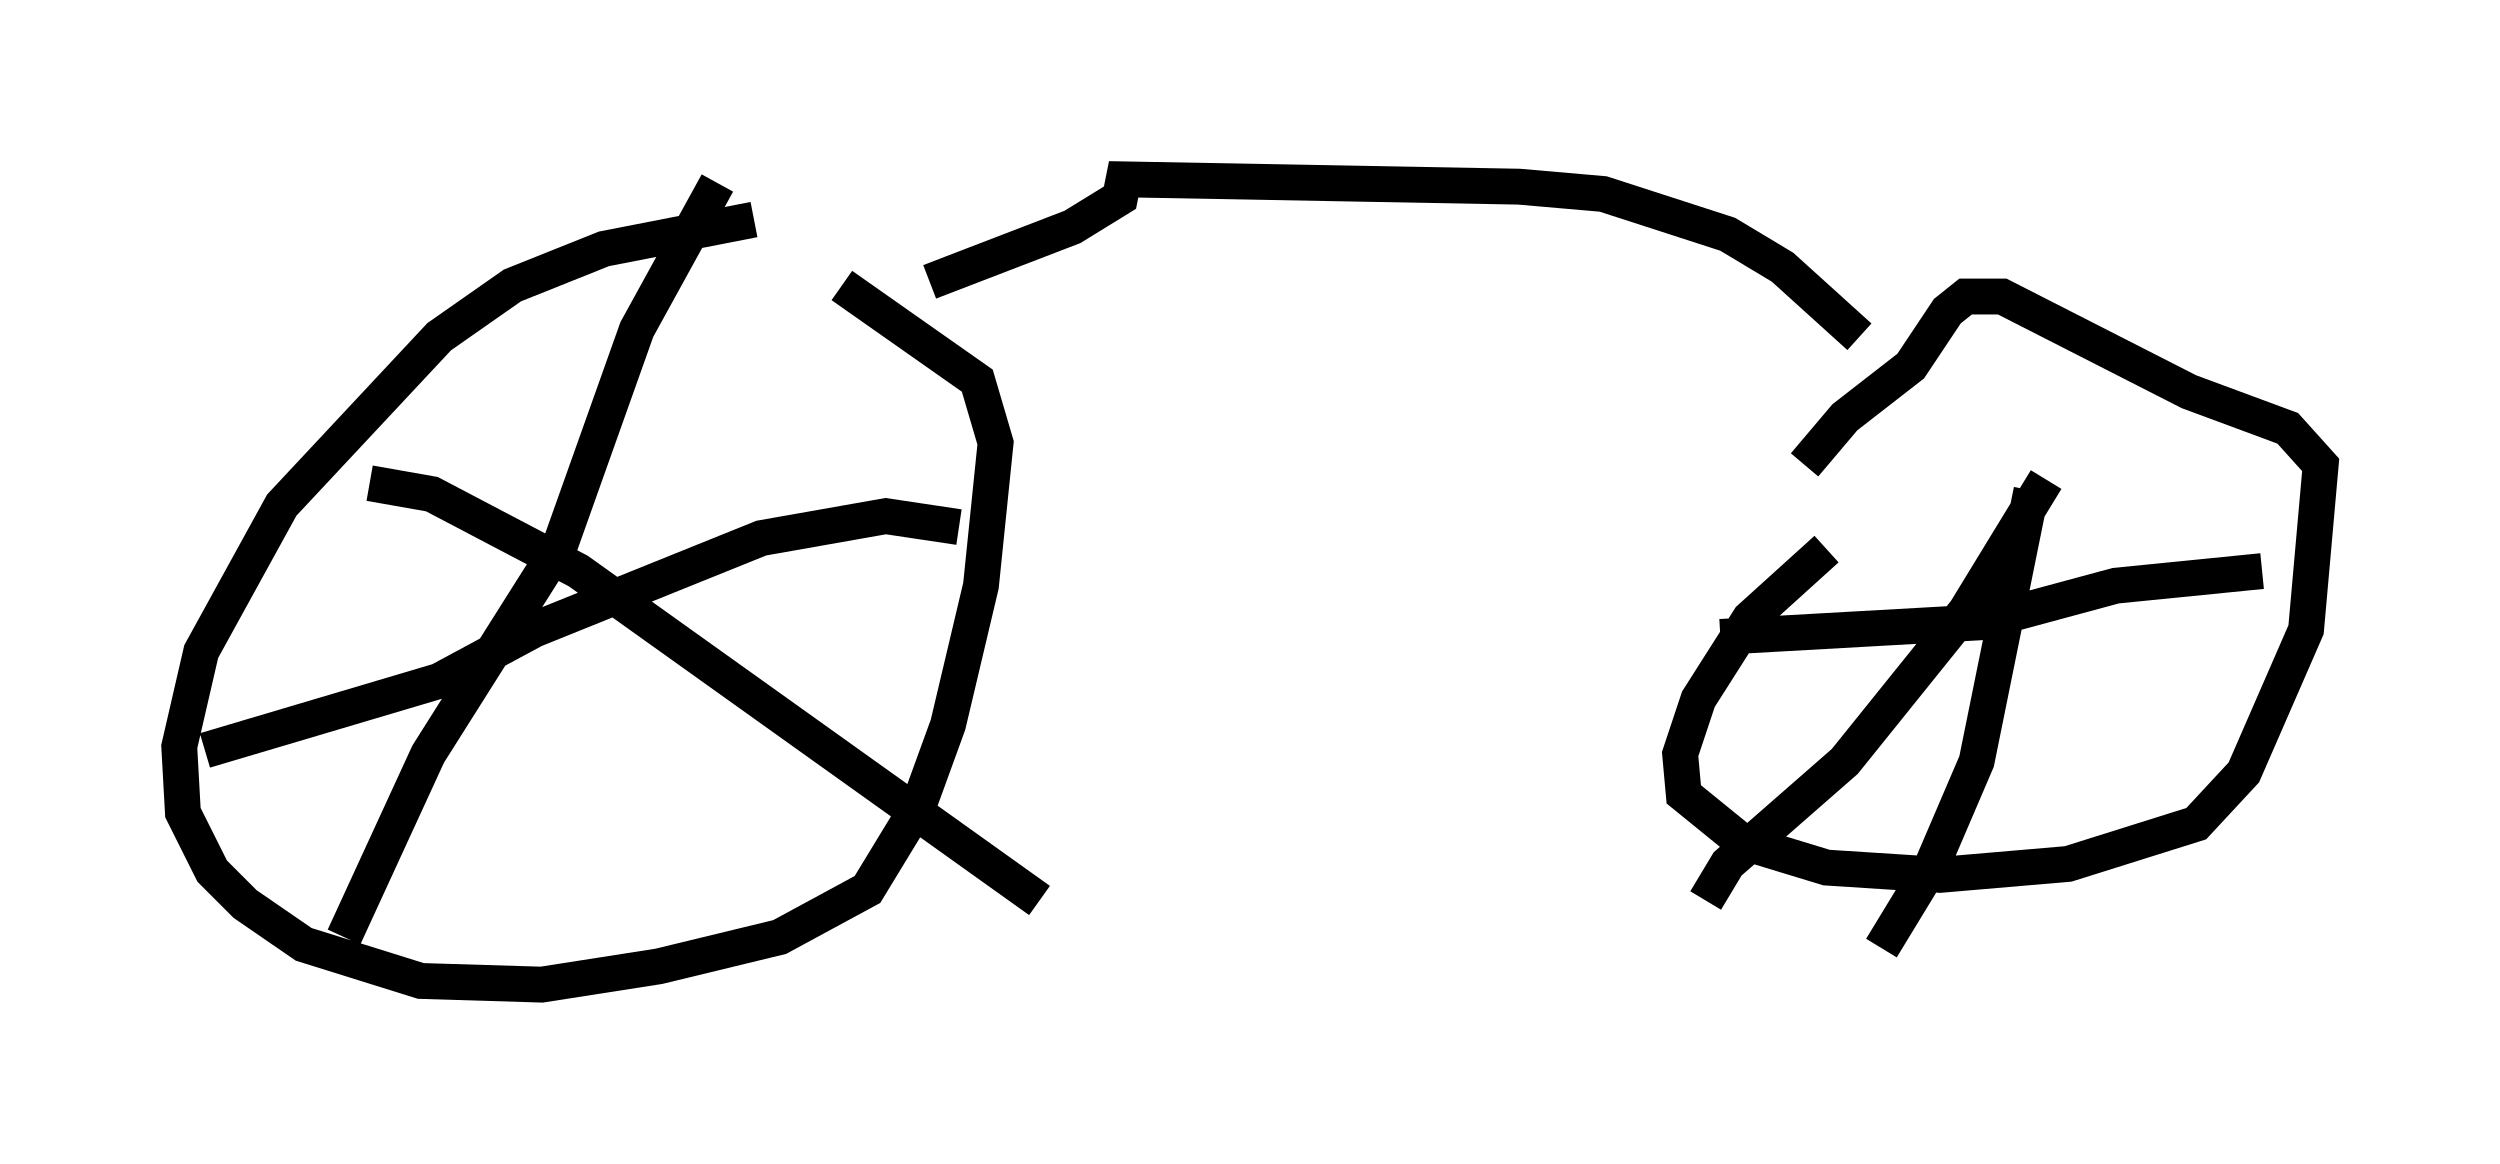 <?xml version="1.0" encoding="utf-8" ?>
<svg baseProfile="full" height="32.459" version="1.1" width="69.719" xmlns="http://www.w3.org/2000/svg" xmlns:ev="http://www.w3.org/2001/xml-events" xmlns:xlink="http://www.w3.org/1999/xlink"><defs /><rect fill="white" height="32.459" width="69.719" x="0" y="0" /><path d="M25.315, 6.123 m-4.288, 0.0 l-4.185, 0.817 -2.552, 1.021 l-2.042, 1.429 -4.39, 4.696 l-2.246, 4.083 -0.613, 2.654 l0.102, 1.838 0.817, 1.633 l0.919, 0.919 1.633, 1.123 l3.267, 1.021 3.369, 0.102 l3.267, -0.51 3.369, -0.817 l2.45, -1.327 1.429, -2.348 l0.817, -2.246 0.919, -3.879 l0.408, -3.981 -0.51, -1.735 l-3.777, -2.654 m-3.471, -2.858 l-2.246, 4.083 -2.144, 6.023 l-3.675, 5.819 -2.348, 5.104 m0.715, -12.658 l1.735, 0.306 4.083, 2.144 l12.863, 9.188 m-2.246, -10.413 l-2.042, -0.306 -3.471, 0.613 l-6.329, 2.552 -2.654, 1.429 l-6.533, 1.94 m45.223, -5.615 l-2.144, 1.94 -1.429, 2.246 l-0.51, 1.531 0.102, 1.123 l1.633, 1.327 2.348, 0.715 l3.165, 0.204 3.573, -0.306 l3.573, -1.123 1.327, -1.429 l1.735, -3.981 0.408, -4.594 l-0.919, -1.021 -2.756, -1.021 l-5.206, -2.654 -1.021, 0.0 l-0.51, 0.408 -1.021, 1.531 l-1.838, 1.429 -1.123, 1.327 m6.329, 0.715 l-1.531, 7.554 -1.225, 2.858 l-1.429, 2.348 m-4.492, -8.677 l7.248, -0.408 3.777, -1.021 l4.083, -0.408 m-6.023, -2.552 l-2.246, 3.675 -3.369, 4.185 l-3.267, 2.858 -0.613, 1.021 m4.288, -15.721 l-2.144, -1.94 -1.531, -0.919 l-3.471, -1.123 -2.348, -0.204 l-11.025, -0.204 -0.102, 0.51 l-1.327, 0.817 -3.981, 1.531 " fill="none" stroke="black" stroke-width="1" /></svg>